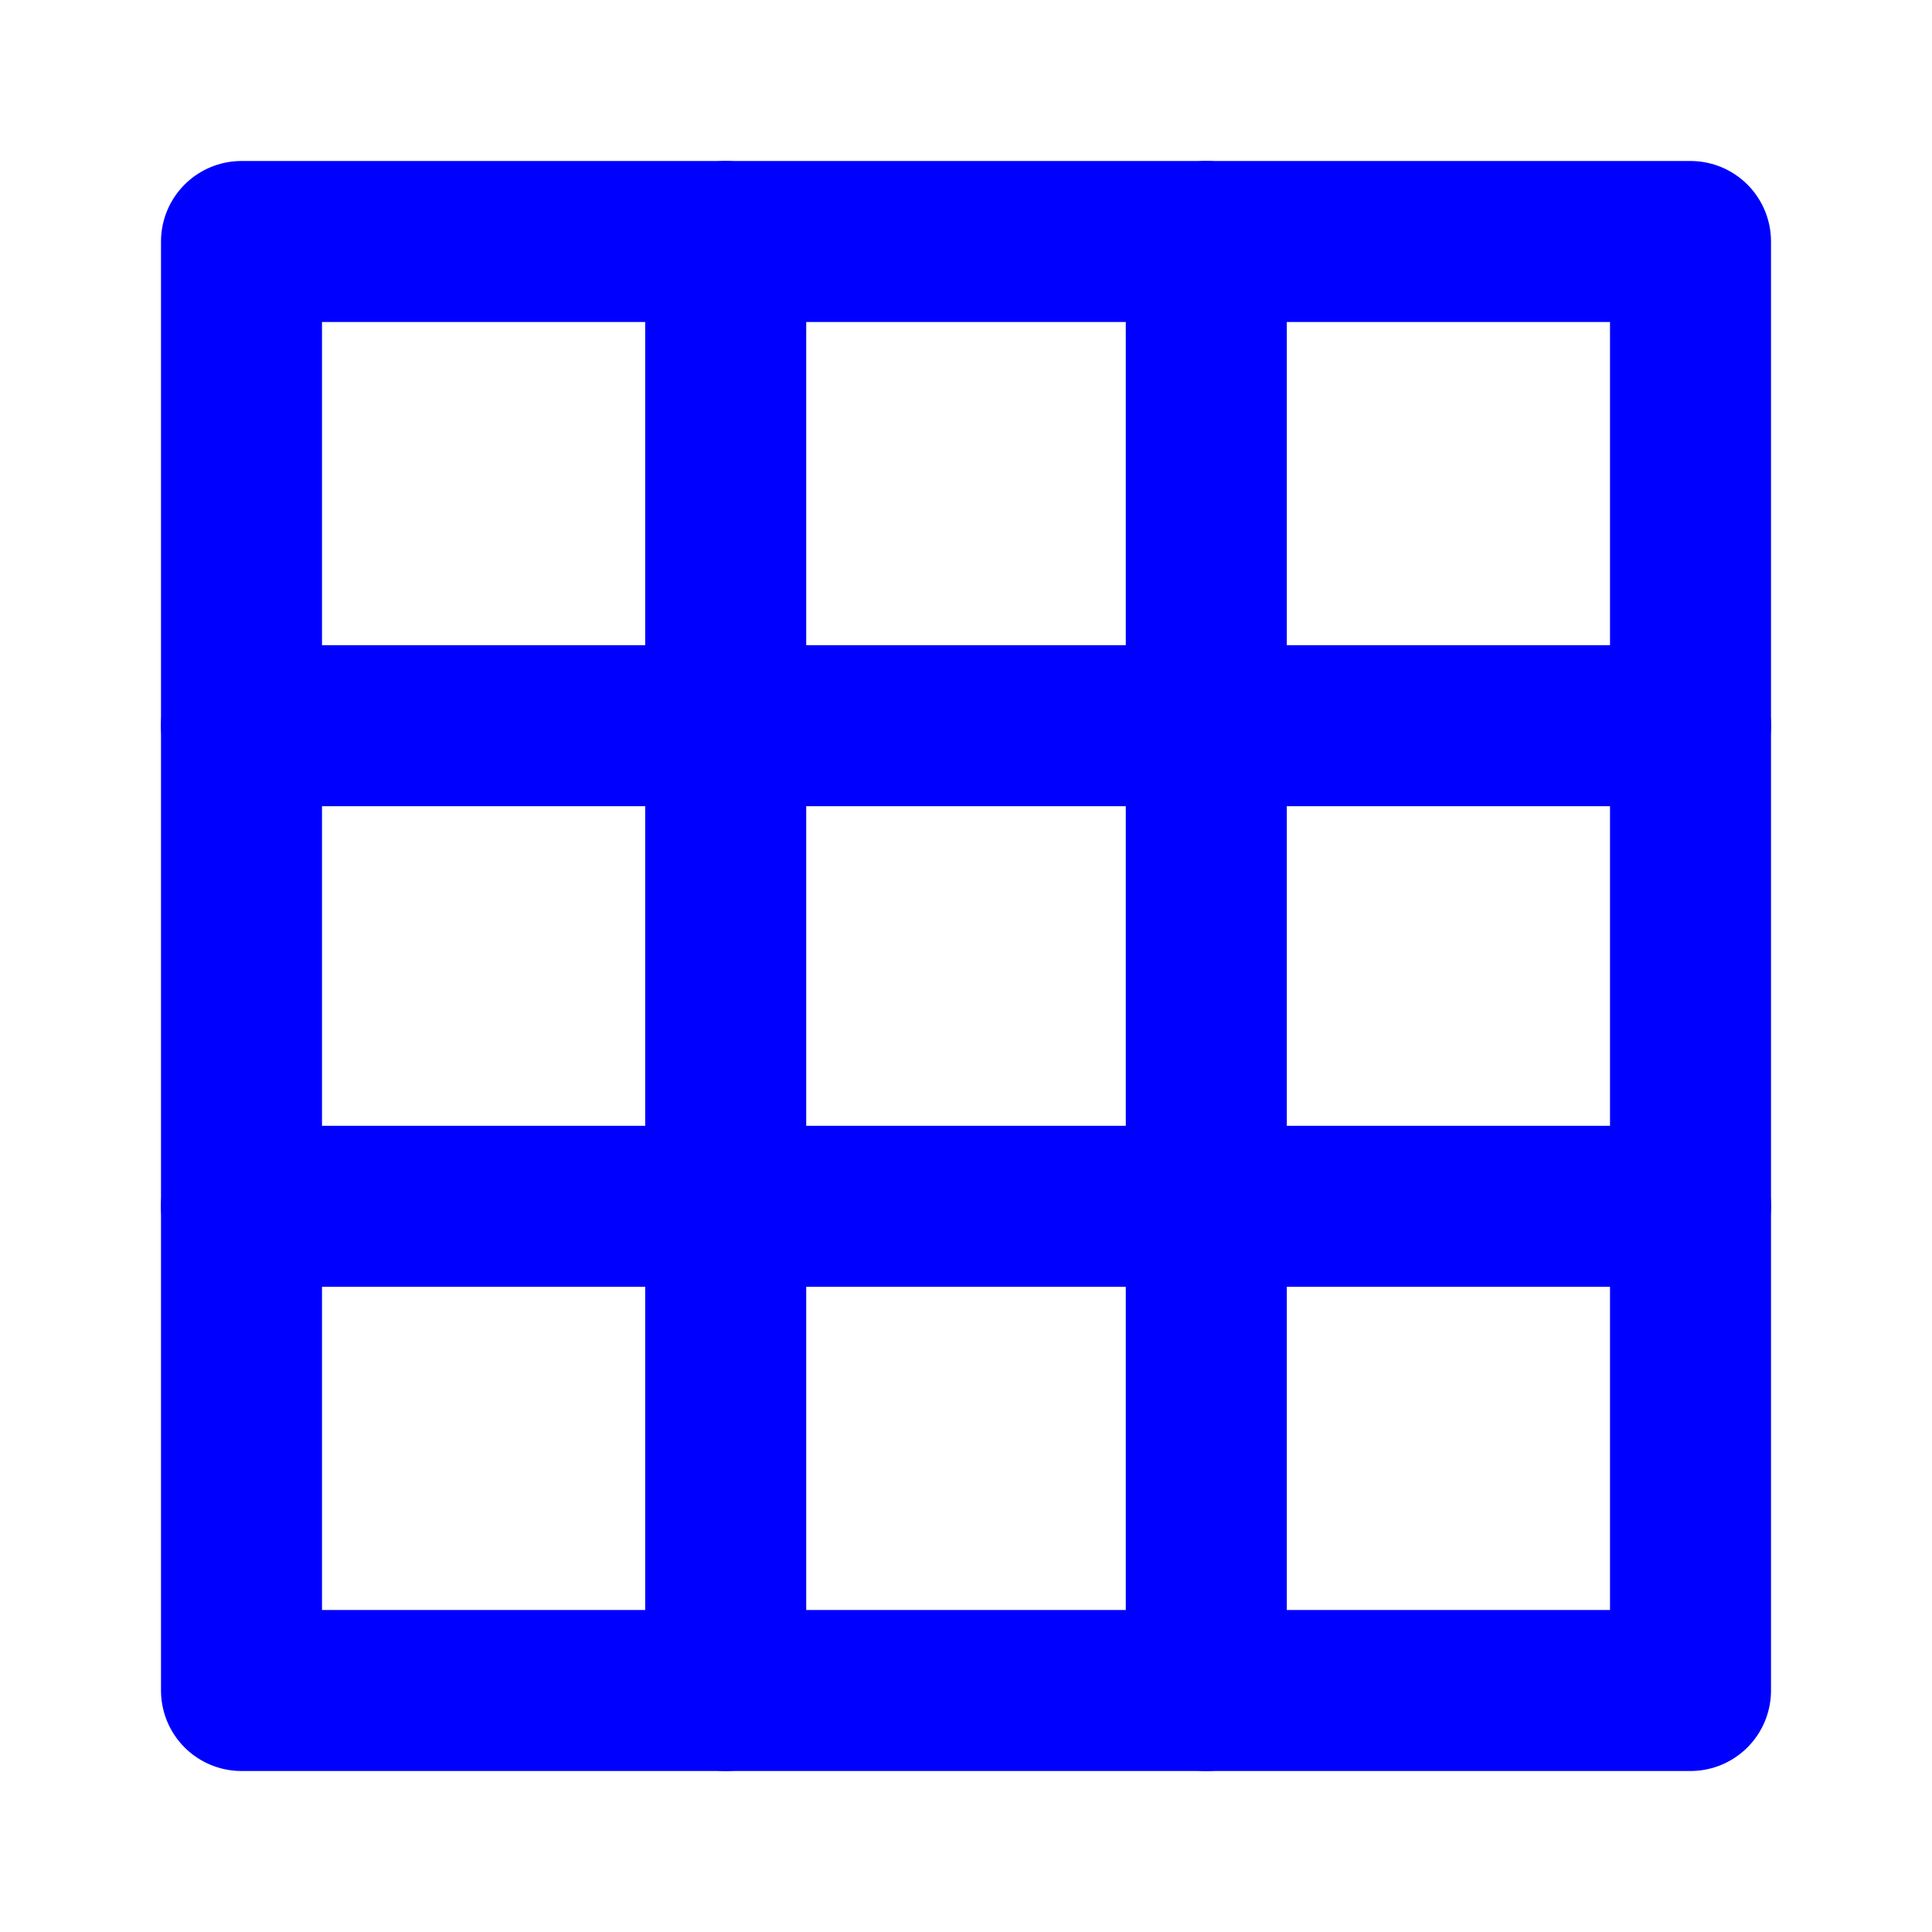 <svg xmlns:xlink="http://www.w3.org/1999/xlink" xmlns="http://www.w3.org/2000/svg" aria-label="" class="x1lliihq x1n2onr6 x5n08af" fill="blue" stroke="blue" role="img" viewBox="0 0 24 24">
  <rect fill="none" height="18" stroke-linecap="round" stroke-linejoin="round" stroke-width="2px" width="18" x="3" y="3"></rect>
  <line fill="none" stroke-linecap="round" stroke-linejoin="round" stroke-width="2px" x1="9.015" x2="9.015" y1="3" y2="21"></line>
  <line fill="none" stroke-linecap="round" stroke-linejoin="round" stroke-width="2px" x1="14.985" x2="14.985" y1="3" y2="21"></line>
  <line fill="none" stroke-linecap="round" stroke-linejoin="round" stroke-width="2px" x1="21" x2="3" y1="9.015" y2="9.015"></line>
  <line fill="none" stroke-linecap="round" stroke-linejoin="round" stroke-width="2px" x1="21" x2="3" y1="14.985" y2="14.985"></line>
</svg>